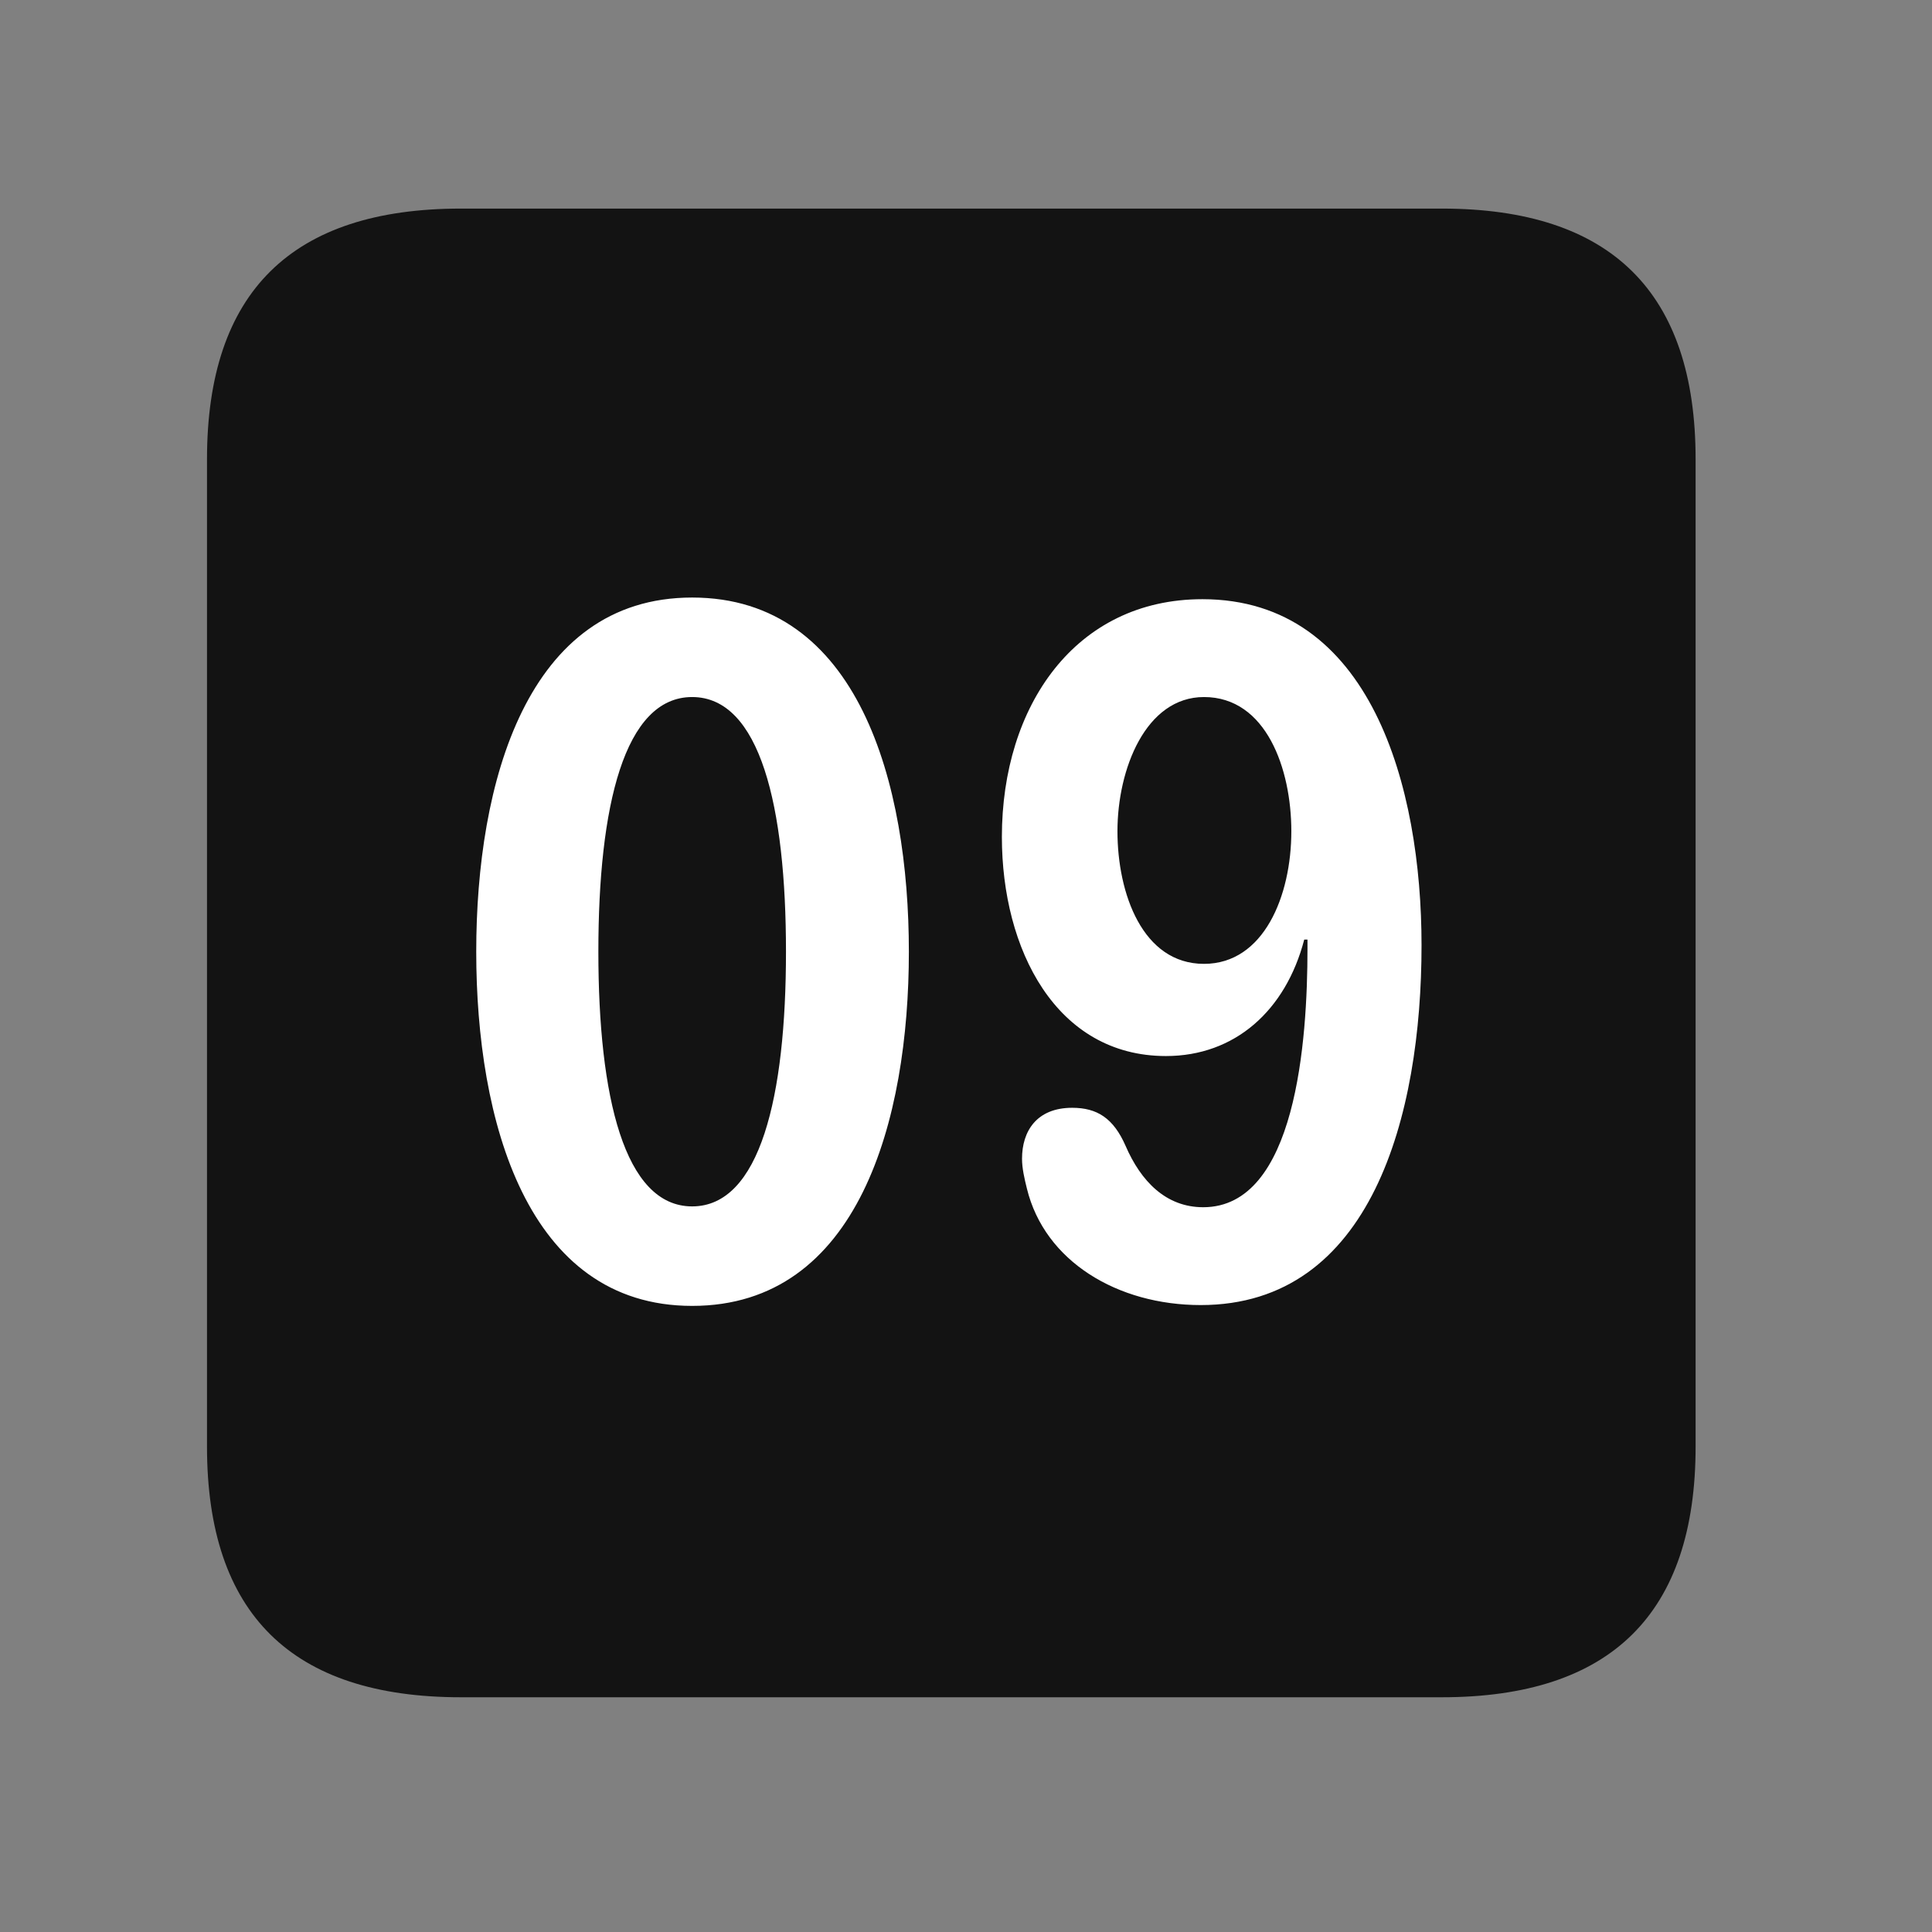 <svg width="28" height="28" viewBox="0 0 28 28" fill="none" xmlns="http://www.w3.org/2000/svg">
<rect x="0" y="0" width="28" height="28" fill="#808080" stroke="none"/>
<path d="M6.68 24.598H20.895C23.355 24.598 24.574 23.379 24.574 20.965V6.656C24.574 4.242 23.355 3.023 20.895 3.023H6.68C4.23 3.023 3 4.23 3 6.656V20.965C3 23.391 4.23 24.598 6.68 24.598Z" fill="black" fill-opacity="0.85"/>
<path d="M10.031 18.926C7.629 18.926 6.902 16.23 6.902 13.793C6.902 11.355 7.629 8.66 10.031 8.66C12.445 8.66 13.172 11.355 13.172 13.793C13.172 16.23 12.445 18.926 10.031 18.926ZM10.031 17.484C11.016 17.484 11.391 15.891 11.391 13.793C11.391 11.684 11.016 10.102 10.031 10.102C9.047 10.102 8.672 11.684 8.672 13.793C8.672 15.891 9.047 17.484 10.031 17.484ZM16.898 15.305C15.305 15.305 14.52 13.758 14.52 12.129C14.52 10.23 15.586 8.684 17.426 8.684C19.875 8.684 20.602 11.414 20.602 13.699C20.602 16.172 19.875 18.914 17.402 18.914C16.195 18.914 15.141 18.281 14.883 17.227C14.848 17.086 14.812 16.934 14.812 16.793C14.812 16.395 15.023 16.055 15.539 16.055C15.902 16.055 16.137 16.207 16.312 16.605C16.535 17.121 16.898 17.496 17.438 17.496C18.785 17.496 18.949 15.082 18.949 13.746C18.949 13.711 18.949 13.664 18.949 13.617H18.902C18.633 14.648 17.895 15.305 16.898 15.305ZM17.449 13.969C18.316 13.969 18.715 12.984 18.715 12.047C18.715 11.145 18.352 10.102 17.449 10.102C16.605 10.102 16.195 11.145 16.195 12.047C16.195 12.949 16.559 13.969 17.449 13.969Z" fill="white"/>
</svg>
